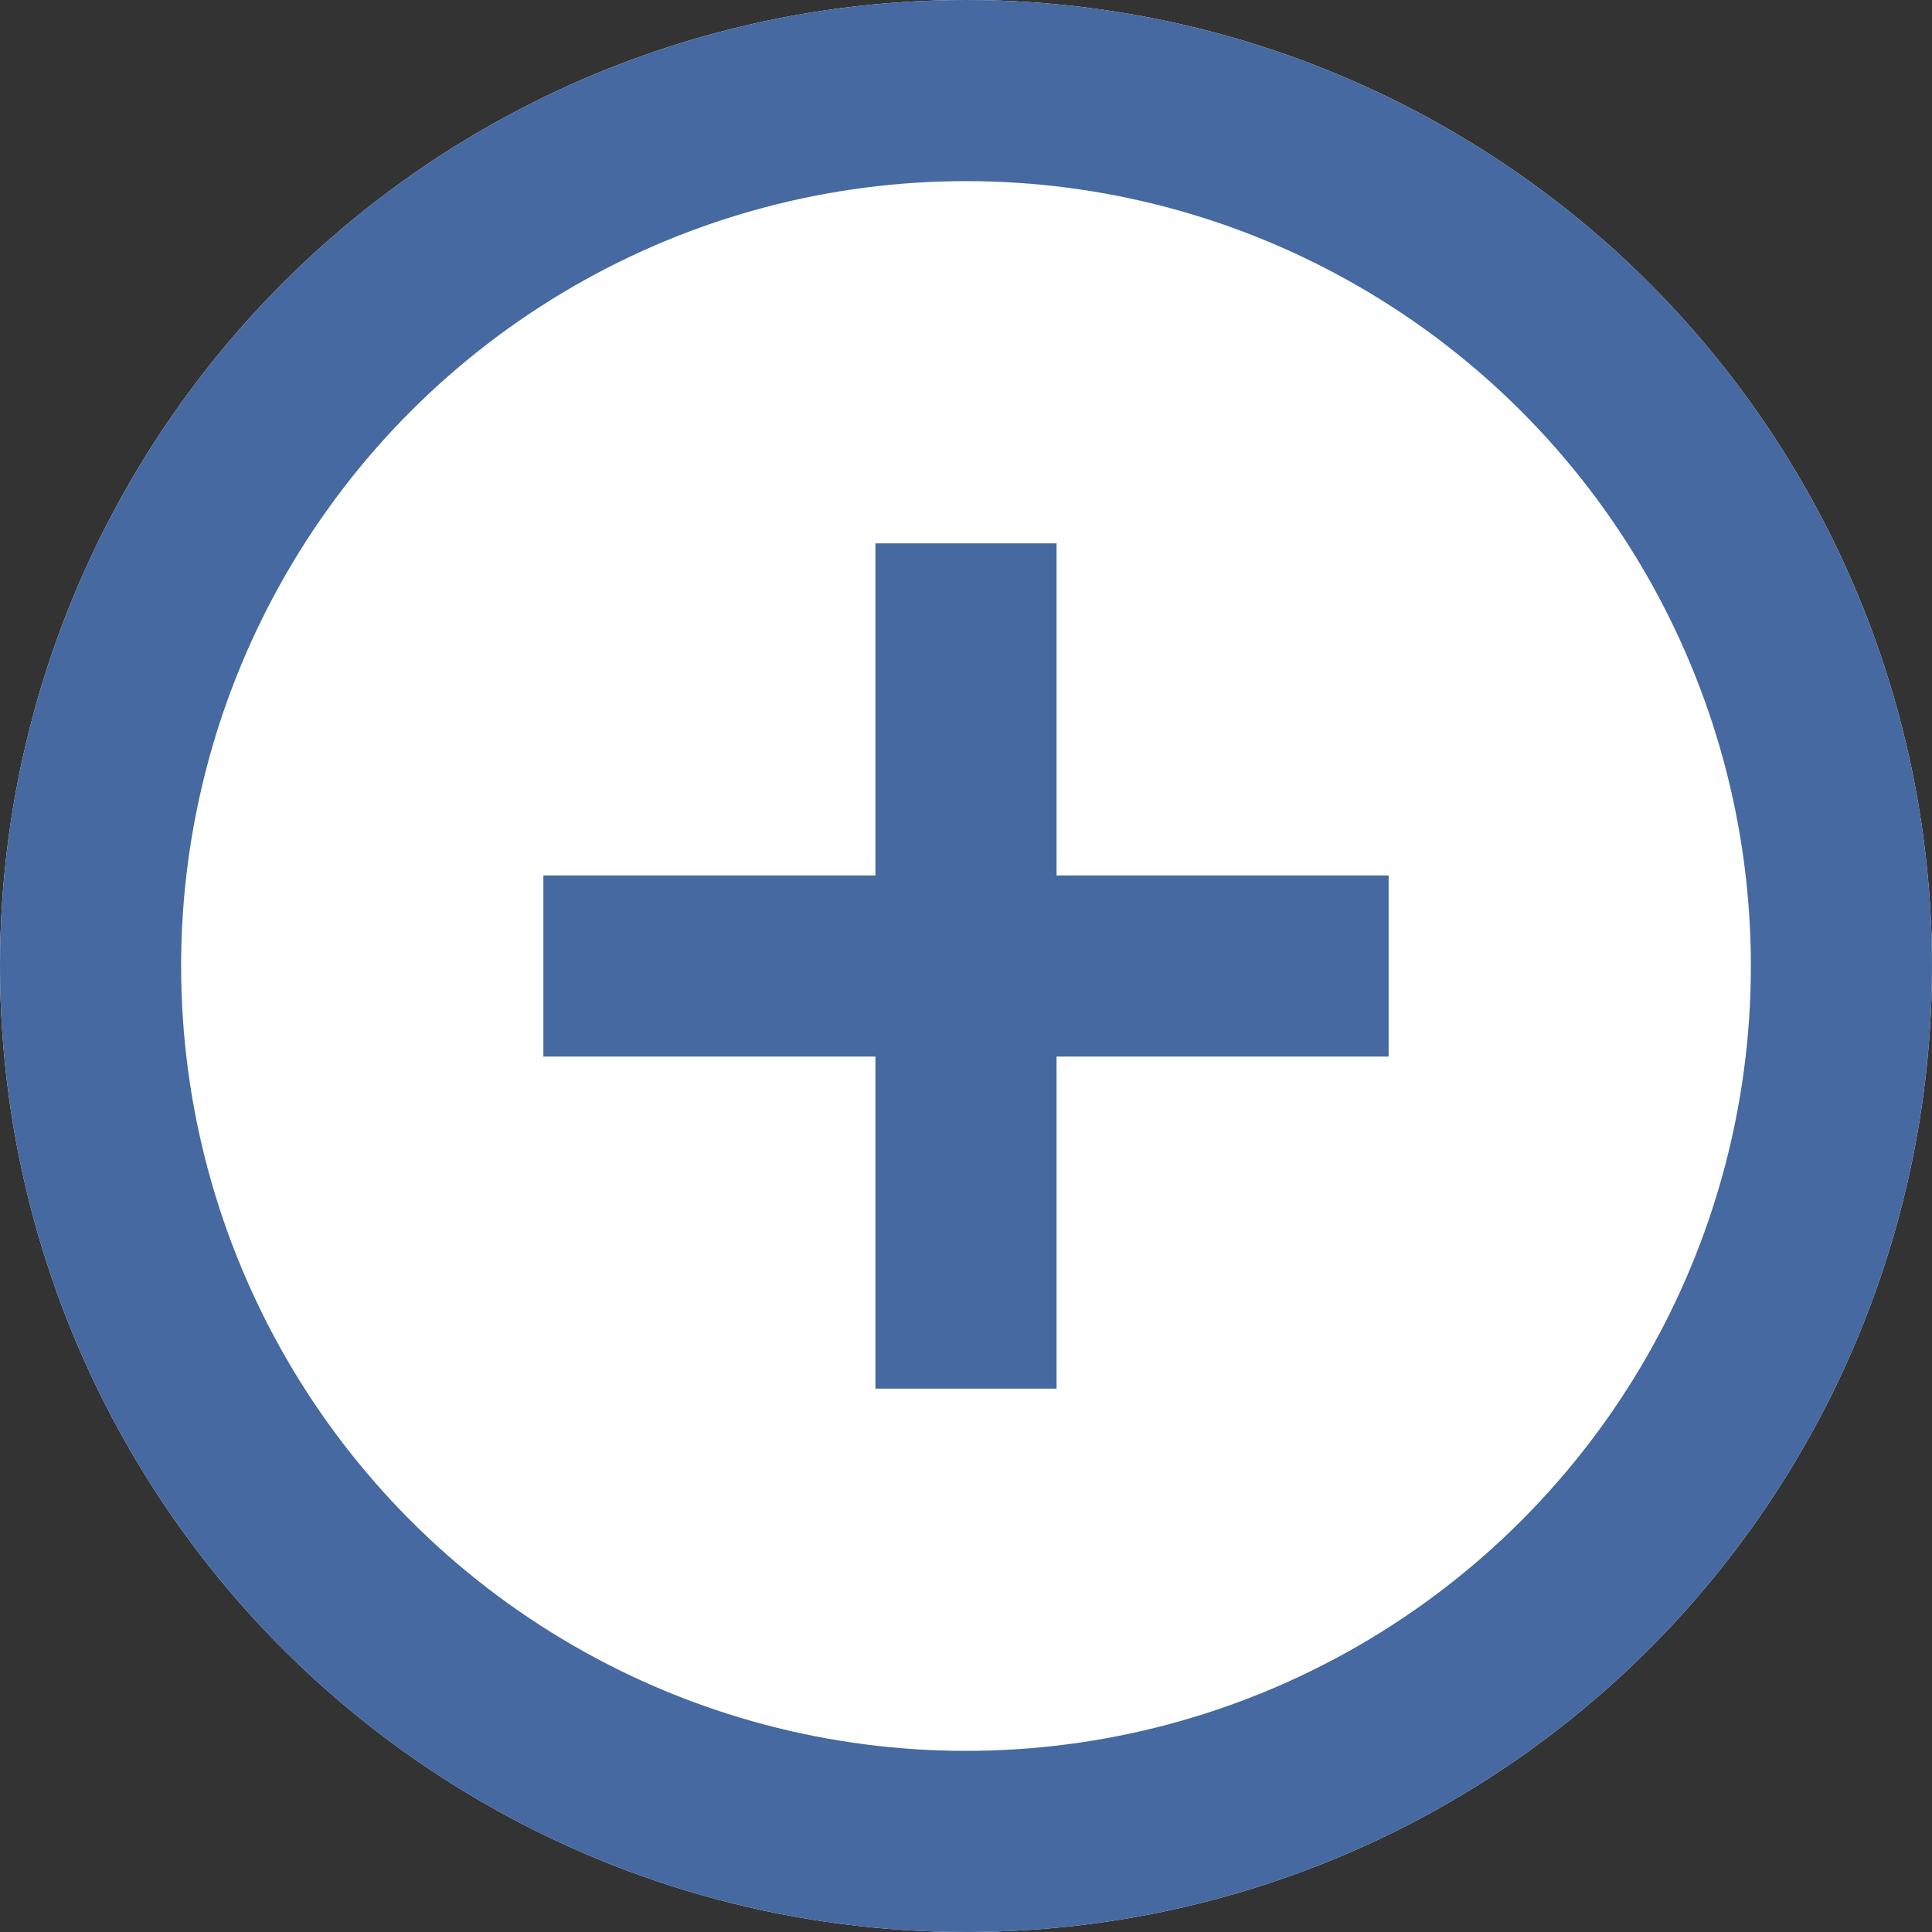 <svg xmlns="http://www.w3.org/2000/svg" width="32" height="32" viewBox="0 0 32 32">
  <rect x="0" y="0" width="32" height="32" fill="#333333" stroke="none"/>
  <g id="Group_4171" data-name="Group 4171" transform="translate(-336 -3577)">
    <g id="Ellipse_21" data-name="Ellipse 21" transform="translate(336 3577)" fill="#fff" stroke="#4569a0" stroke-width="3">
      <circle cx="16" cy="16" r="16" stroke="none"/>
      <circle cx="16" cy="16" r="14.5" fill="none"/>
    </g>
    <g id="Icon_plus" data-name="Icon / plus" transform="translate(345 3586)">
      <path id="Plus" d="M6.5,14V8.5H1v-3H6.5V0h3V5.5H15v3H9.5V14Z" transform="translate(-1)" fill="#4569a0"/>
    </g>
  </g>
</svg>
